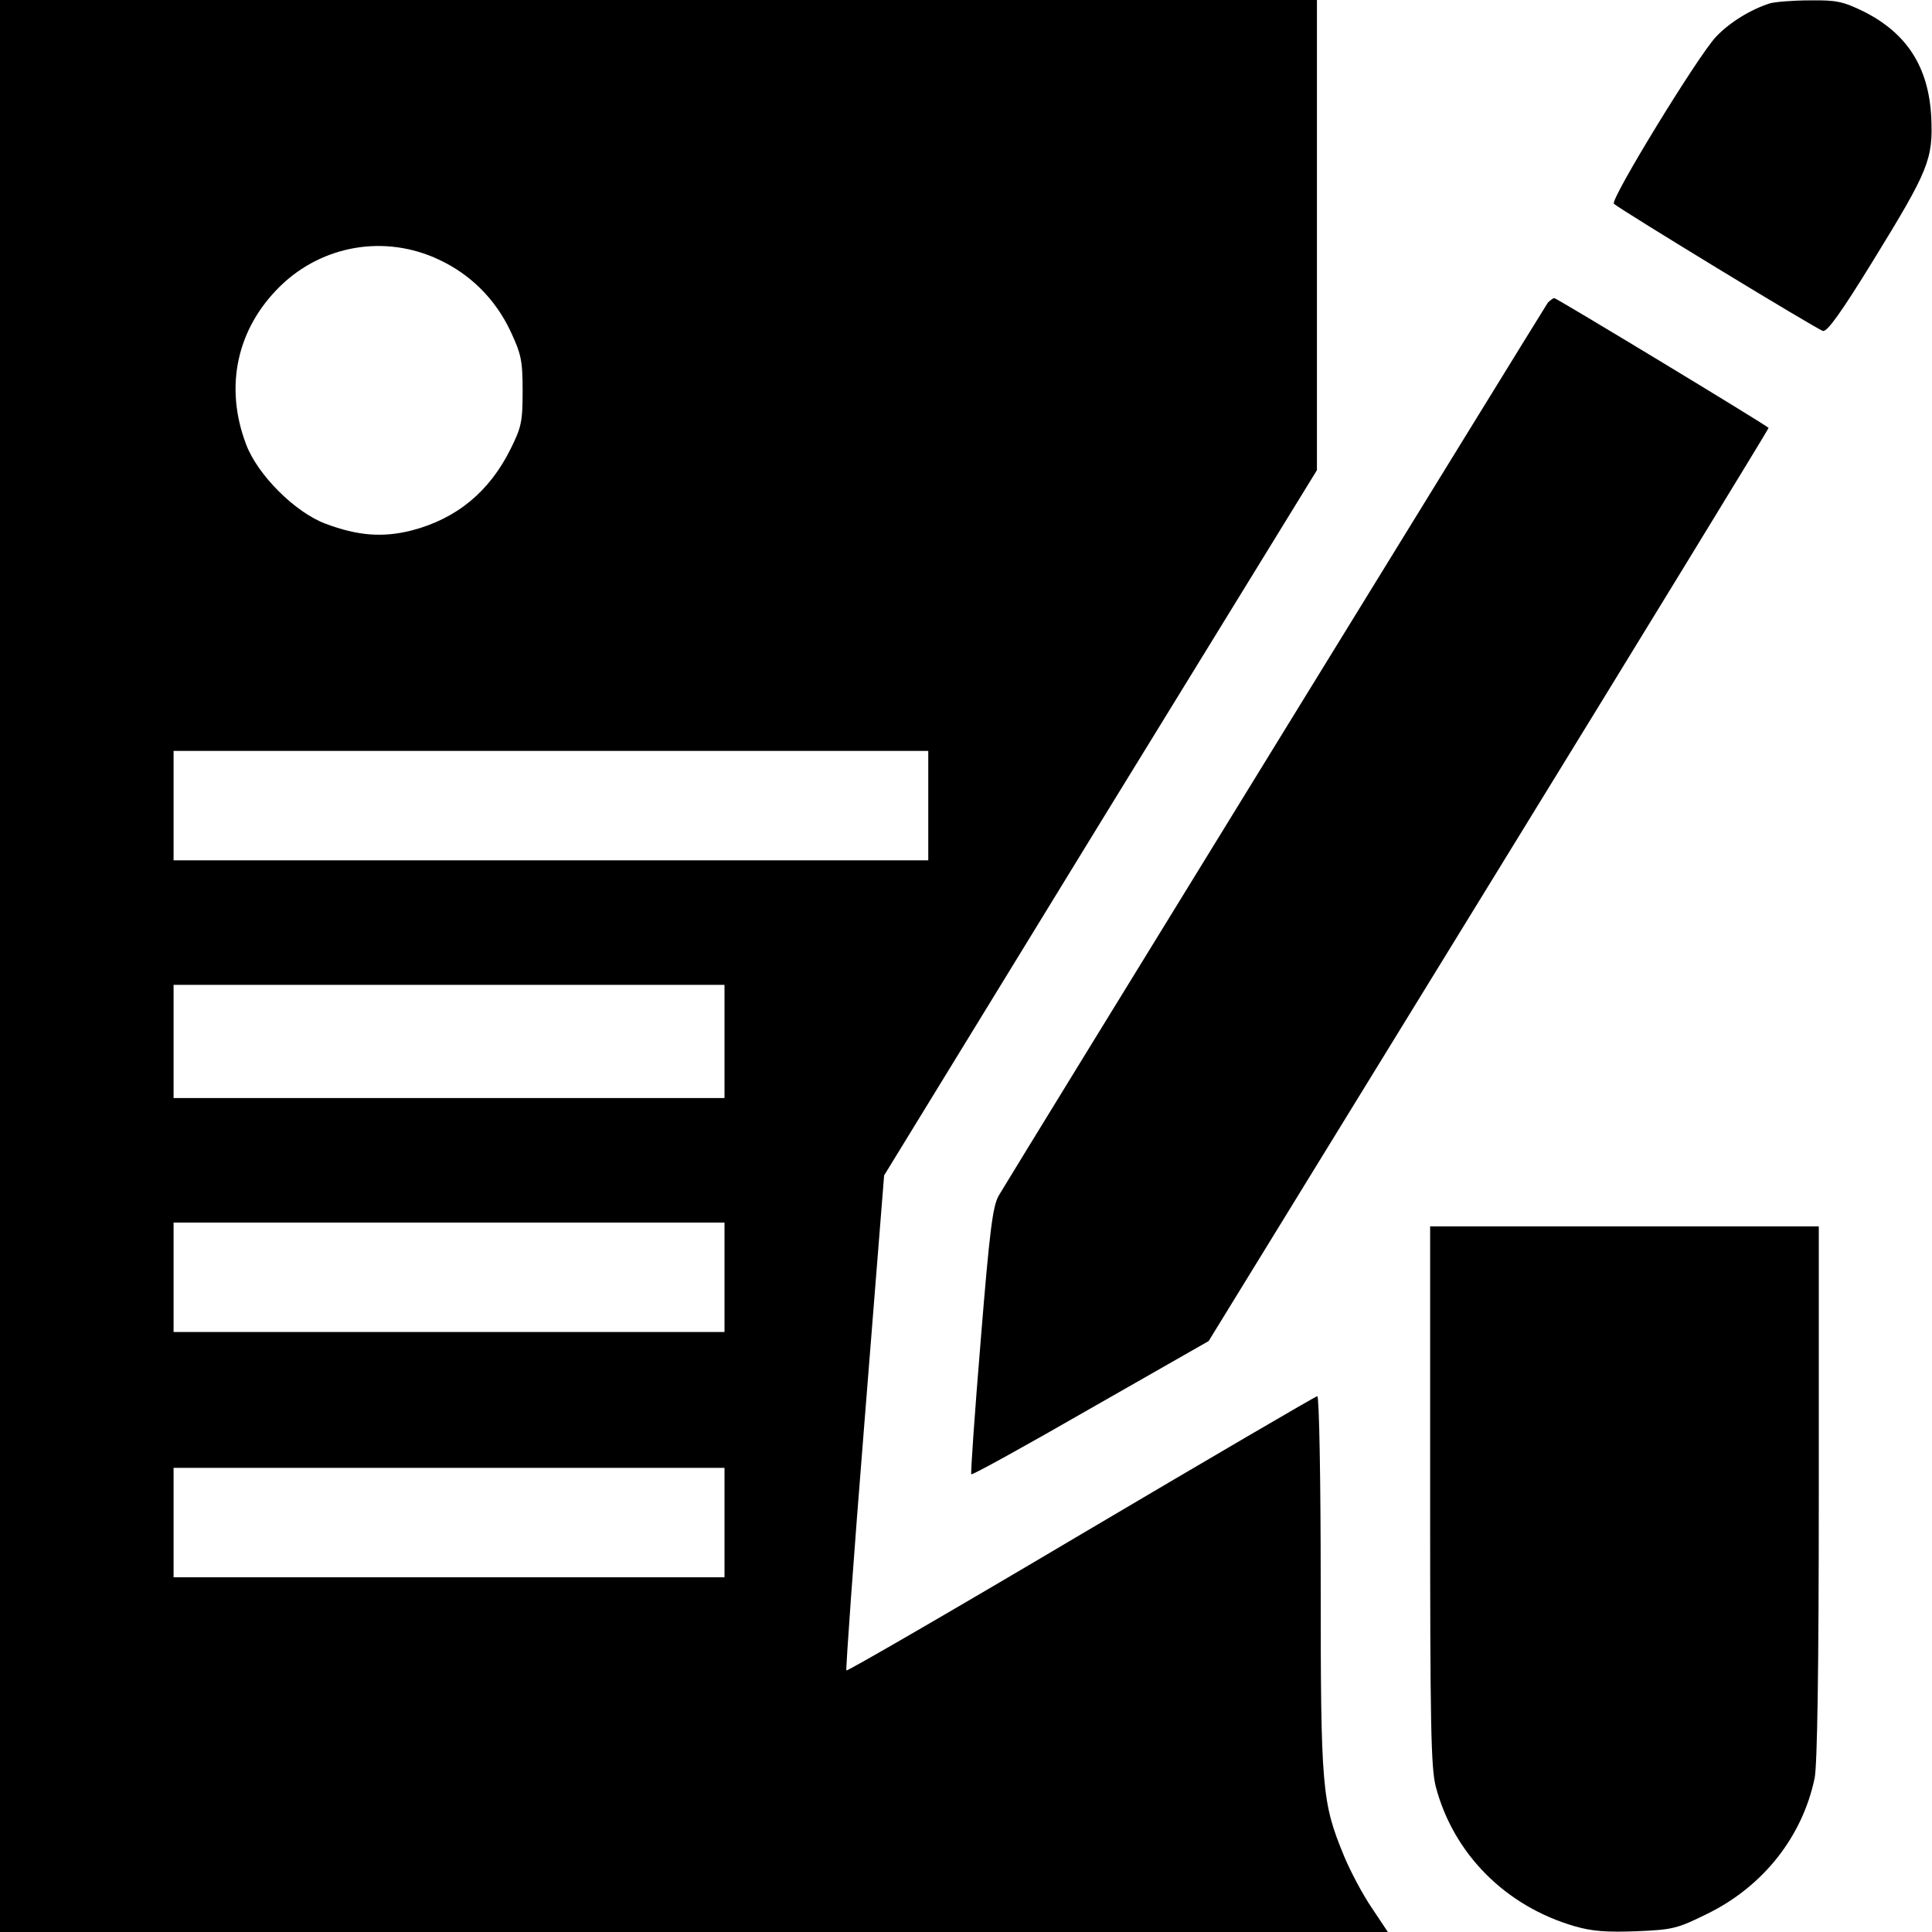 <?xml version="1.0" standalone="no"?>
<!DOCTYPE svg PUBLIC "-//W3C//DTD SVG 20010904//EN"
 "http://www.w3.org/TR/2001/REC-SVG-20010904/DTD/svg10.dtd">
<svg version="1.0" xmlns="http://www.w3.org/2000/svg"
 width="512pt" height="512pt" viewBox="0 0 512 512"
 preserveAspectRatio="xMidYMid meet">
<g transform="translate(0,512) scale(0.1,-0.1)"
fill="#000000" stroke="none">
<path d="M0 2560 l0 -2560 1839 0 1839 0 -42 63 c-24 35 -57 97 -74 138 -59
143 -62 177 -62 724 0 272 -4 495 -9 495 -4 0 -286 -165 -626 -366 -339 -201
-619 -363 -622 -361 -2 3 19 299 48 659 l52 653 573 935 574 934 0 623 0 623
-1745 0 -1745 0 0 -2560z m1163 1872 c84 -39 150 -105 190 -190 28 -60 32 -77
32 -157 0 -82 -3 -97 -32 -155 -56 -113 -143 -185 -263 -216 -76 -19 -142 -14
-227 18 -81 30 -181 130 -211 211 -58 153 -24 307 91 419 112 109 278 137 420
70z m1297 -1447 l0 -145 -1000 0 -1000 0 0 145 0 145 1000 0 1000 0 0 -145z
m-540 -625 l0 -150 -730 0 -730 0 0 150 0 150 730 0 730 0 0 -150z m0 -625 l0
-145 -730 0 -730 0 0 145 0 145 730 0 730 0 0 -145z m0 -650 l0 -145 -730 0
-730 0 0 145 0 145 730 0 730 0 0 -145z"/>
<path d="M4690 5111 c-50 -16 -106 -50 -142 -88 -47 -49 -282 -433 -271 -443
16 -15 538 -333 554 -337 11 -3 48 48 134 188 147 239 158 267 153 379 -7 132
-64 222 -180 280 -54 26 -71 30 -142 29 -45 0 -92 -4 -106 -8z"/>
<path d="M4102 4318 c-8 -11 -1402 -2277 -1455 -2366 -16 -28 -24 -87 -48
-384 -16 -193 -27 -353 -25 -355 2 -3 145 76 317 175 l312 178 743 1209 c409
665 742 1210 741 1211 -10 10 -562 344 -568 344 -3 0 -11 -6 -17 -12z"/>
<path d="M3790 1157 c0 -608 2 -721 15 -772 47 -178 185 -317 369 -370 45 -13
84 -16 163 -13 97 4 108 7 189 47 148 73 251 205 283 359 7 36 11 285 11 757
l0 705 -515 0 -515 0 0 -713z"/>
</g>
</svg>
